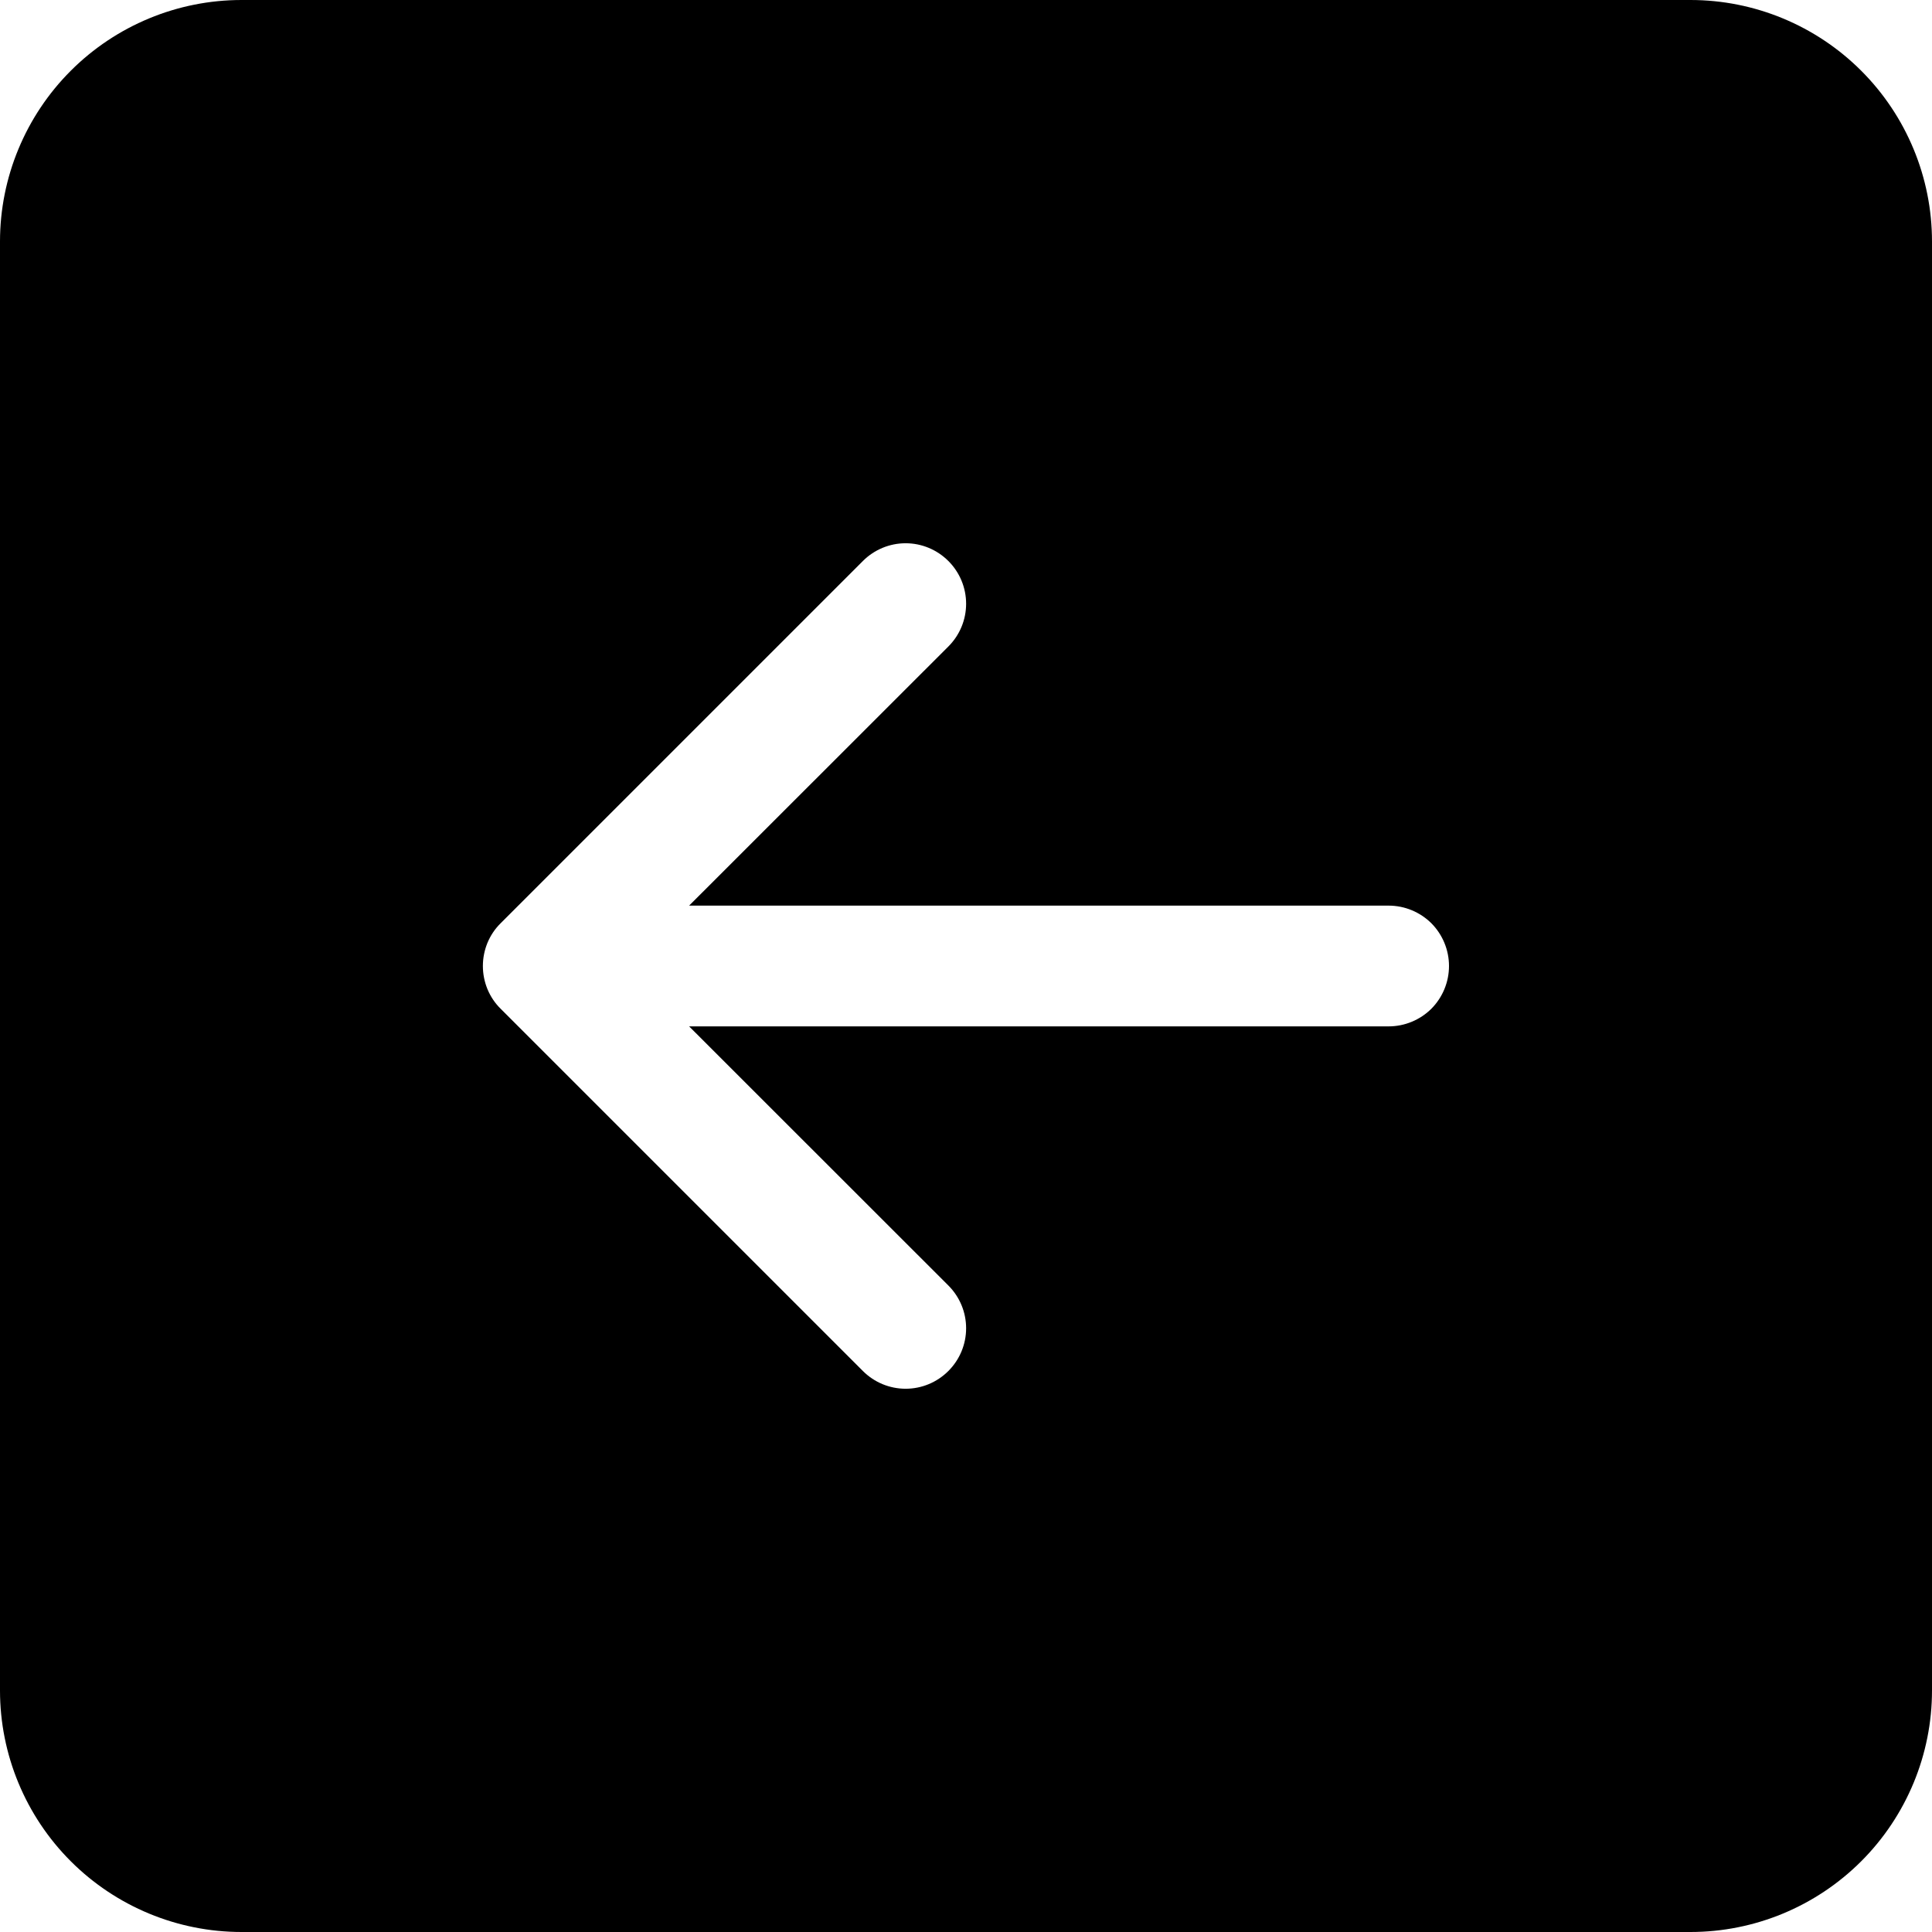 <svg width="16" height="16" viewBox="0 0 16 16" fill="none" xmlns="http://www.w3.org/2000/svg">
<path d="M16 14C16 14.53 15.789 15.039 15.414 15.414C15.039 15.789 14.53 16 14 16H2C1.47 16 0.961 15.789 0.586 15.414C0.211 15.039 0 14.53 0 14V2C0 1.47 0.211 0.961 0.586 0.586C0.961 0.211 1.47 0 2 0L14 0C14.53 0 15.039 0.211 15.414 0.586C15.789 0.961 16 1.47 16 2V14ZM11.5 7.5H5.707L7.854 5.354C7.948 5.26 8.001 5.133 8.001 5C8.001 4.867 7.948 4.74 7.854 4.646C7.76 4.552 7.633 4.499 7.5 4.499C7.367 4.499 7.24 4.552 7.146 4.646L4.146 7.646C4.099 7.692 4.062 7.748 4.037 7.808C4.012 7.869 3.999 7.934 3.999 8C3.999 8.066 4.012 8.131 4.037 8.192C4.062 8.252 4.099 8.308 4.146 8.354L7.146 11.354C7.24 11.448 7.367 11.501 7.5 11.501C7.633 11.501 7.76 11.448 7.854 11.354C7.948 11.26 8.001 11.133 8.001 11C8.001 10.867 7.948 10.74 7.854 10.646L5.707 8.5H11.5C11.633 8.5 11.76 8.447 11.854 8.354C11.947 8.26 12 8.133 12 8C12 7.867 11.947 7.74 11.854 7.646C11.76 7.553 11.633 7.5 11.5 7.5Z" fill="black"/>
</svg>
